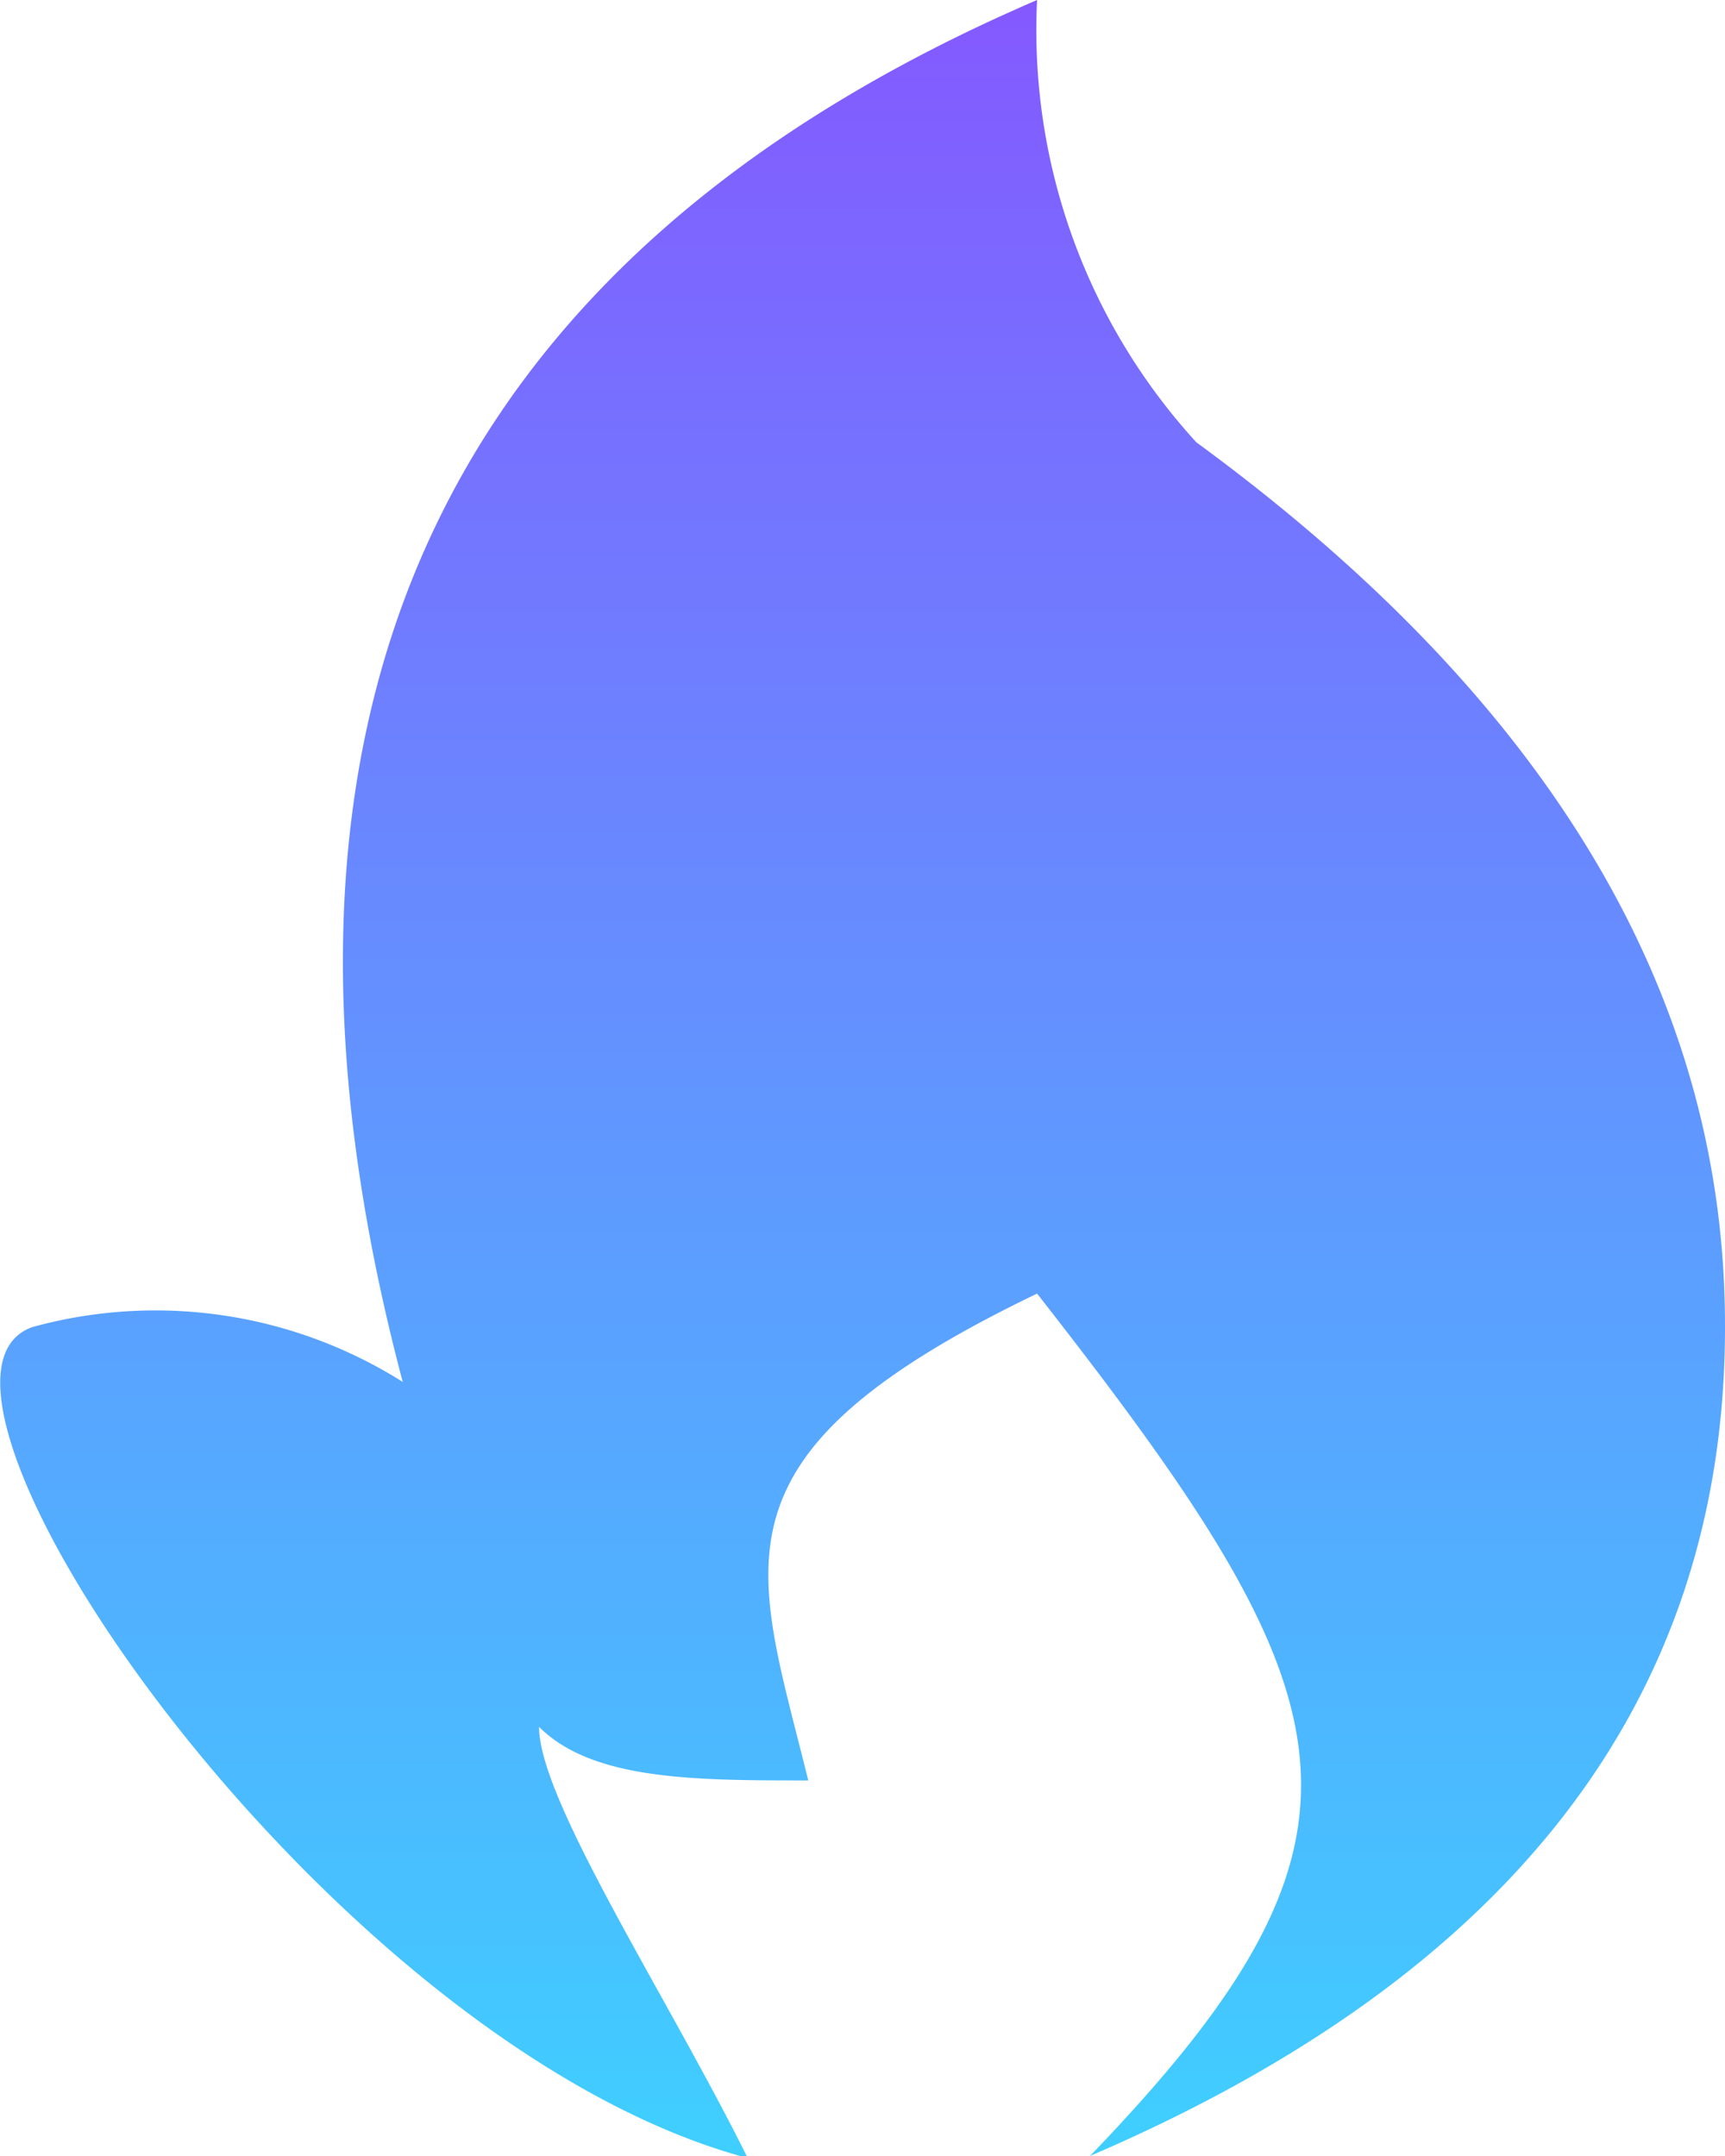 <svg xmlns="http://www.w3.org/2000/svg" xmlns:xlink="http://www.w3.org/1999/xlink" viewBox="0 0 24.8 31"><defs><style>.cls-1{fill-rule:evenodd;fill:url(#linear-gradient);}</style><linearGradient id="linear-gradient" x1="12.4" x2="12.4" y2="31" gradientUnits="userSpaceOnUse"><stop offset="0" stop-color="#8459ff"/><stop offset="1" stop-color="#3fcfff"/></linearGradient></defs><title>logo</title><g id="Layer_2" data-name="Layer 2"><g id="Layer_1-2" data-name="Layer 1"><g id="Artboard-Copy"><path id="Path-3" class="cls-1" d="M14.91,0A8.78,8.78,0,0,0,17.2,6.36q7.61,5.57,7.6,12.72,0,8-9.13,11.92c4.48-4.65,3.81-6.56-.76-12.4-4.84,2.33-4.06,3.87-3.29,7-1.62,0-3.1,0-3.87-.77,0,1.06,1.85,3.88,3,6.2C4.69,29.41-1.81,19.87.47,19.08a6.66,6.66,0,0,1,5.32.79Q2,5.56,14.91,0Z"/></g></g></g></svg>